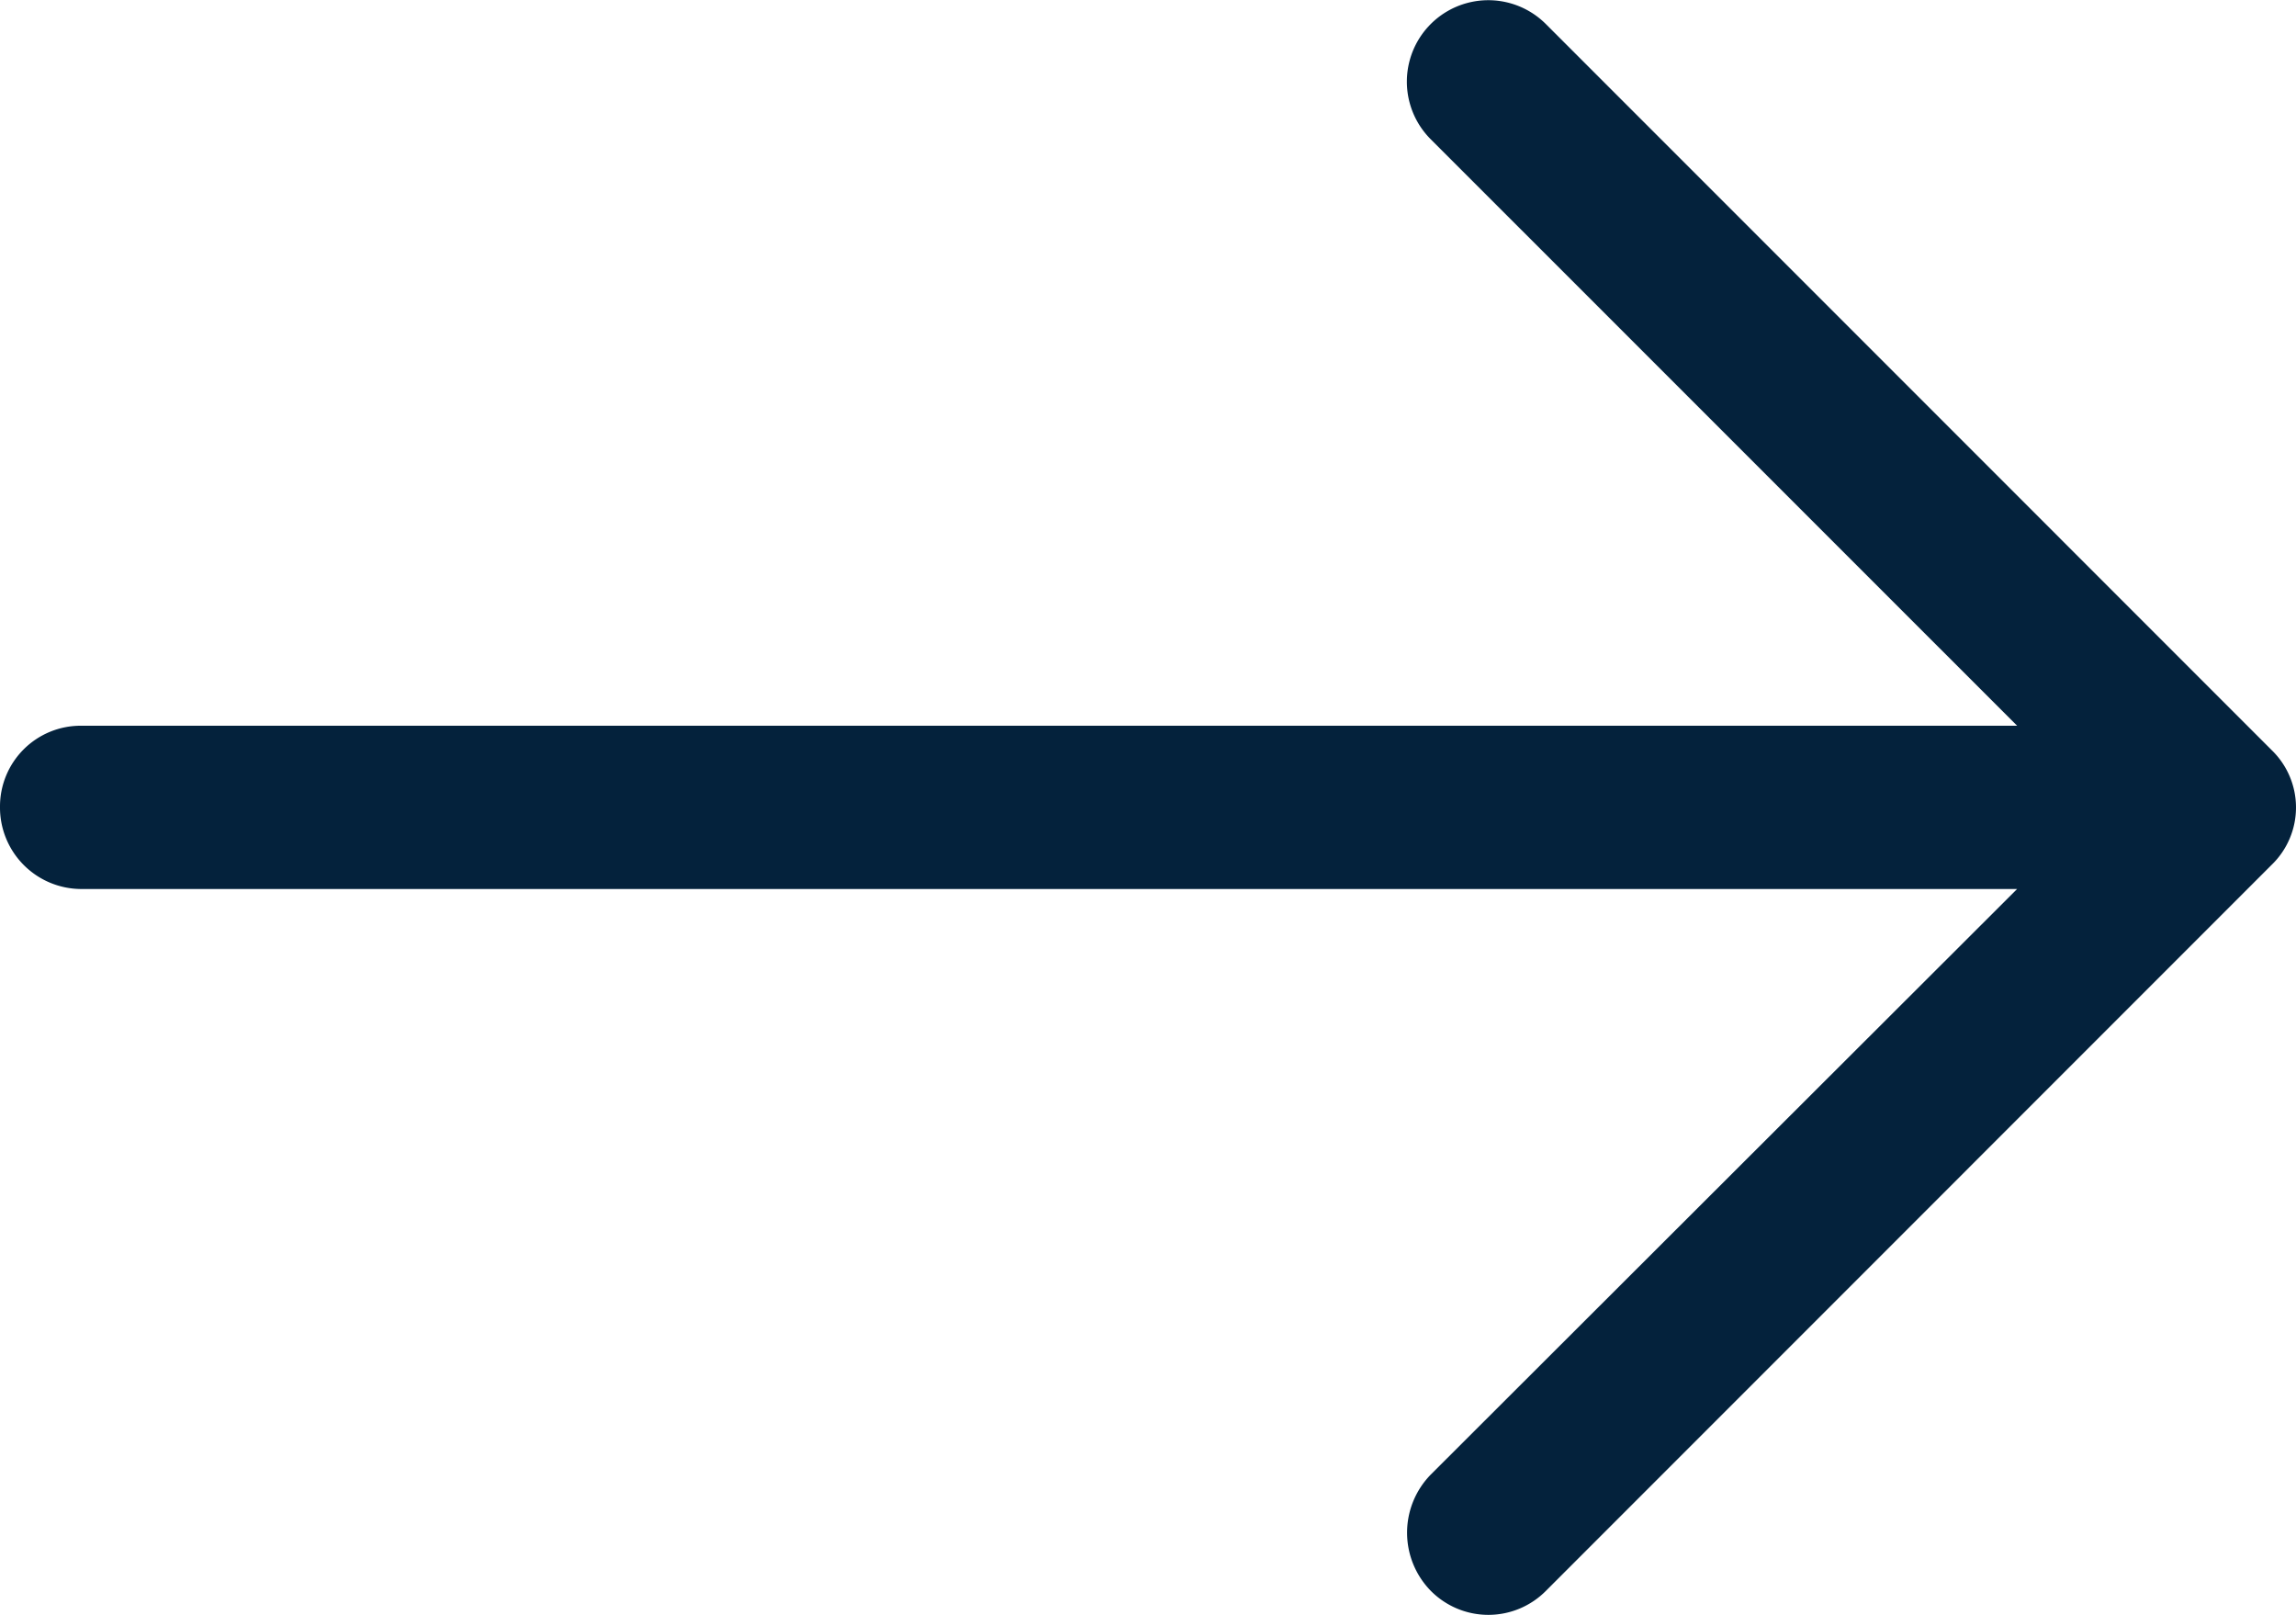 <svg id="Capa_1" data-name="Capa 1" xmlns="http://www.w3.org/2000/svg" viewBox="0 0 512 360.01"><defs><style>.cls-1{fill:#04223c;}</style></defs><title>blue_right-arrow (7)</title><path class="cls-1" d="M344.77,81.41A18.15,18.15,0,0,0,319,107L449.81,237.79H18.06A18,18,0,0,0,0,255.87a18.17,18.17,0,0,0,18.06,18.32H449.81L319,404.79a18.53,18.53,0,0,0,0,25.8,18.07,18.07,0,0,0,25.8,0L506.59,268.78a17.78,17.78,0,0,0,0-25.54Z" transform="translate(0 -76)"/></svg>